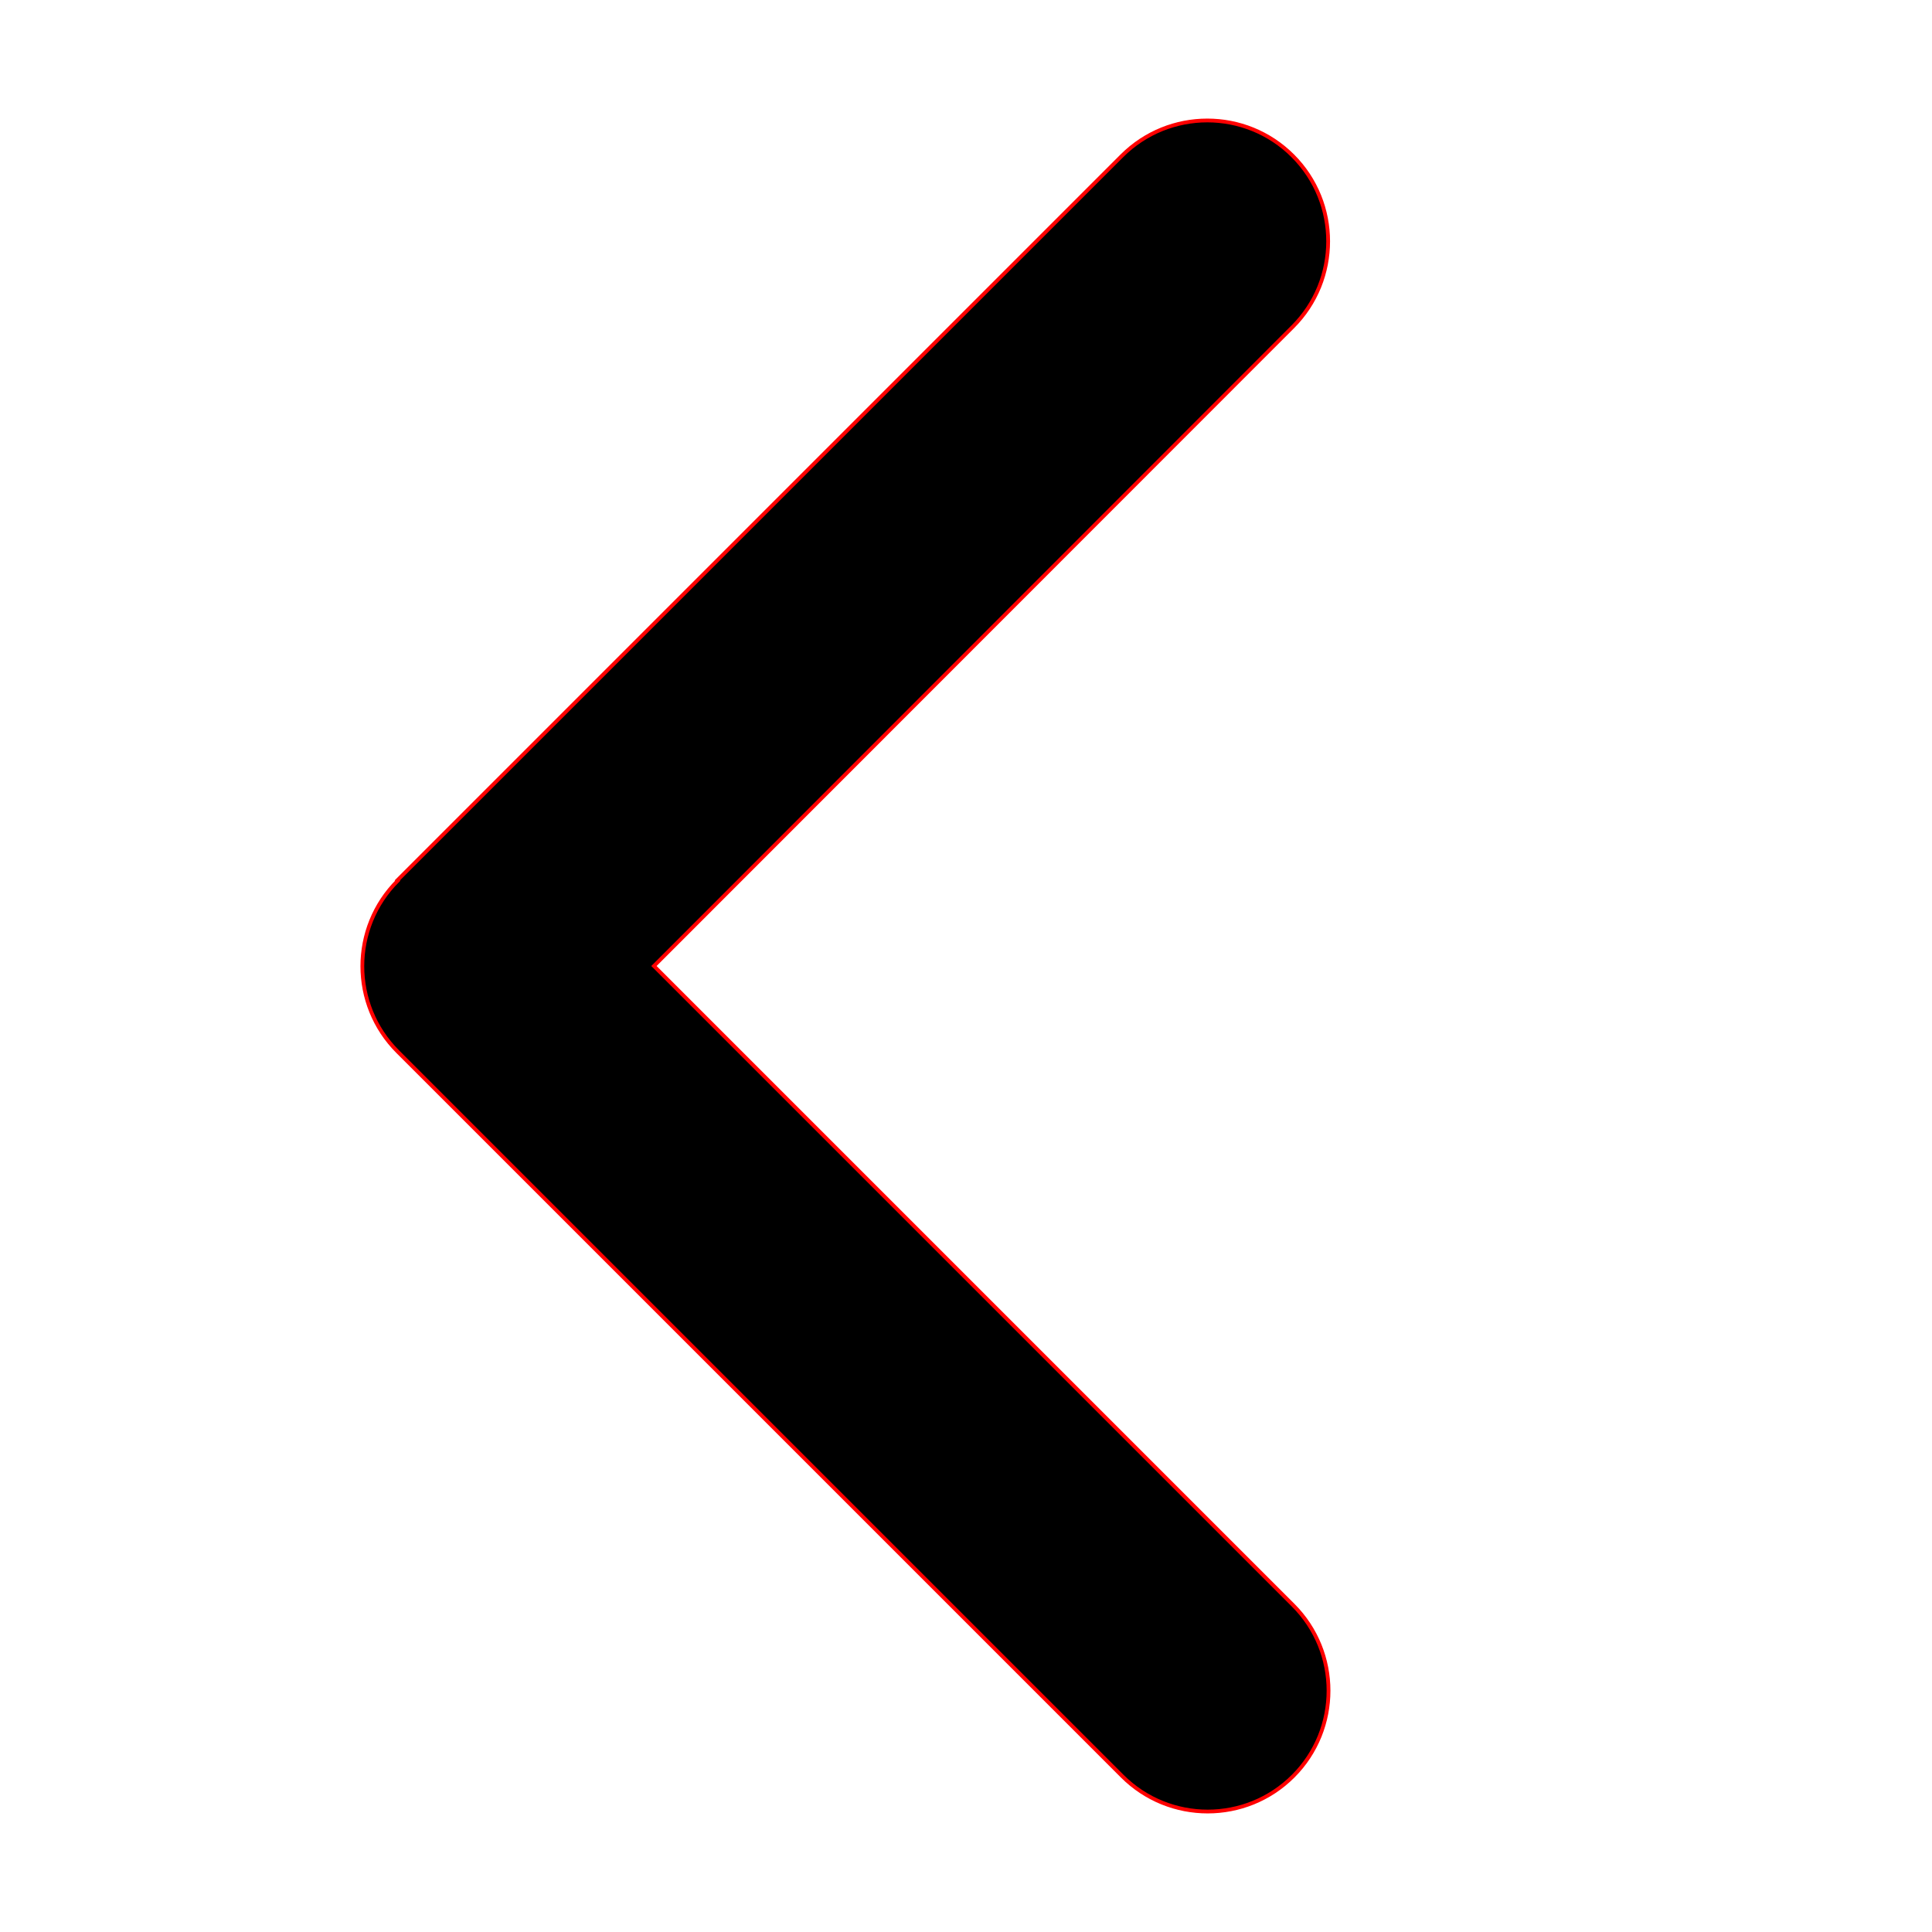      <svg
            xmlns="http://www.w3.org/2000/svg"
            viewBox="0 0 320 512"
            id="IconChangeColor"
            height="12"
            width="12"
          >
            <path
              d="M9.4 233.4c-12.5 12.5-12.5 32.8 0 45.3l192 192c12.5 12.5 32.8 12.5 45.3 0s12.5-32.8 0-45.3L77.3 256 246.6 86.6c12.5-12.5 12.5-32.8 0-45.3s-32.8-12.5-45.3 0l-192 192z"
              id="mainIconPathAttribute"
              strokeWidth="0.5"
              stroke="#ff0000"
              fill="#000000"
            ></path>
          </svg>